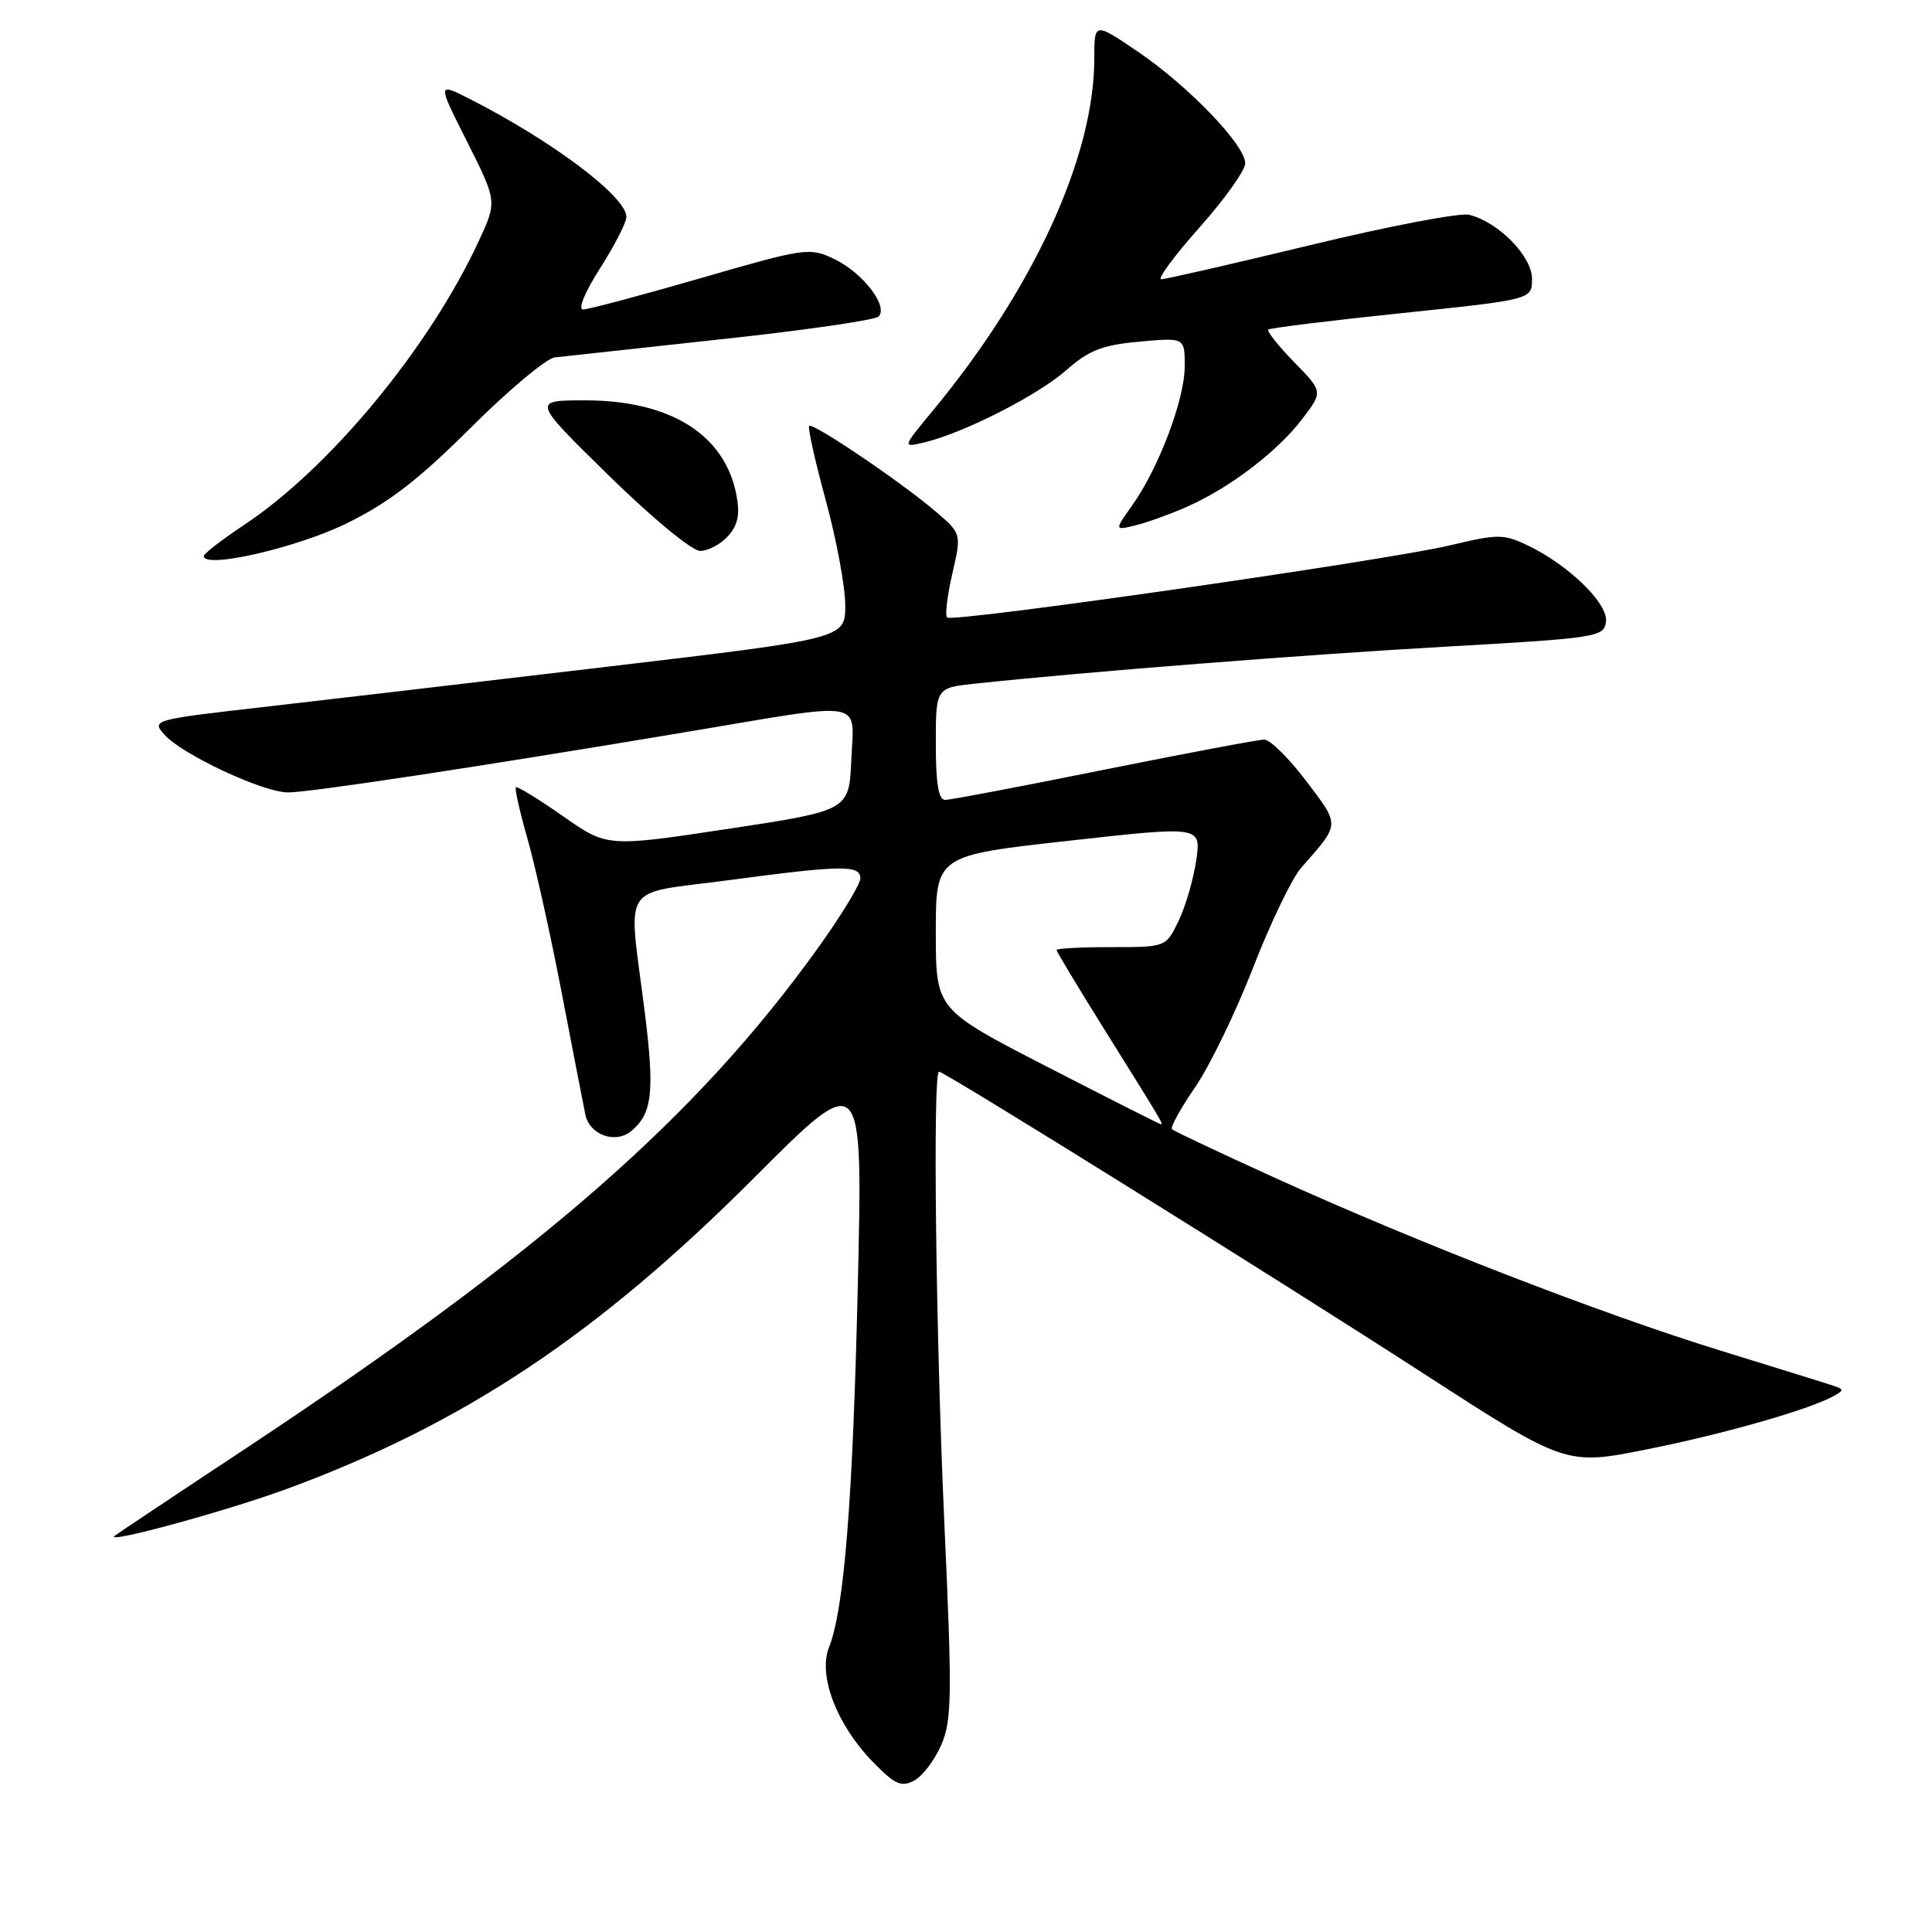 <?xml version="1.0" encoding="UTF-8" standalone="no"?>
<!DOCTYPE svg PUBLIC "-//W3C//DTD SVG 1.1//EN" "http://www.w3.org/Graphics/SVG/1.1/DTD/svg11.dtd" >
<svg xmlns="http://www.w3.org/2000/svg" xmlns:xlink="http://www.w3.org/1999/xlink" version="1.1" viewBox="0 0 256 256">
 <g >
 <path fill="currentColor"
d=" M 124.74 231.17 C 126.13 227.91 126.17 224.63 125.14 202.00 C 124.00 177.07 123.58 142.00 124.42 142.00 C 125.17 142.00 168.99 169.30 188.57 181.96 C 207.47 194.19 207.47 194.19 218.21 192.05 C 228.42 190.01 239.74 186.78 243.00 184.97 C 244.33 184.23 244.33 184.08 243.00 183.64 C 242.18 183.36 235.43 181.26 228.00 178.97 C 212.12 174.07 187.89 164.67 169.12 156.15 C 161.76 152.81 155.54 149.87 155.29 149.63 C 155.05 149.38 156.42 146.89 158.35 144.08 C 160.28 141.28 163.73 134.16 166.03 128.25 C 168.32 122.34 171.19 116.38 172.40 115.00 C 177.62 109.07 177.60 109.47 173.09 103.50 C 170.80 100.48 168.30 98.00 167.53 98.00 C 166.76 98.00 157.21 99.80 146.31 101.99 C 135.42 104.19 125.94 105.99 125.25 105.99 C 124.36 106.00 124.00 103.85 124.00 98.57 C 124.00 91.14 124.00 91.14 129.25 90.58 C 144.00 89.01 172.82 86.75 191.50 85.69 C 211.64 84.55 212.51 84.41 212.80 82.40 C 213.14 80.00 207.85 74.85 202.37 72.24 C 199.24 70.75 198.45 70.75 192.23 72.24 C 183.81 74.26 126.20 82.53 125.49 81.82 C 125.20 81.53 125.52 78.92 126.19 76.00 C 127.41 70.71 127.41 70.71 123.96 67.76 C 119.35 63.83 107.71 55.96 107.22 56.44 C 107.01 56.65 108.00 61.09 109.42 66.30 C 110.84 71.51 112.00 77.76 112.00 80.19 C 112.00 84.61 112.00 84.61 80.75 88.31 C 63.56 90.35 42.87 92.77 34.77 93.70 C 20.29 95.35 20.07 95.42 21.77 97.33 C 24.11 99.97 34.86 105.00 38.16 105.00 C 41.06 105.00 63.41 101.61 91.15 96.96 C 115.10 92.94 113.15 92.61 112.80 100.70 C 112.50 107.40 112.50 107.40 96.47 109.83 C 80.44 112.25 80.44 112.25 74.56 108.12 C 71.32 105.86 68.53 104.14 68.35 104.32 C 68.18 104.49 68.87 107.55 69.89 111.12 C 70.91 114.69 72.96 123.89 74.43 131.56 C 75.91 139.23 77.31 146.48 77.56 147.68 C 78.11 150.38 81.55 151.62 83.65 149.87 C 86.44 147.56 86.76 144.67 85.42 134.00 C 83.23 116.63 82.00 118.57 96.39 116.65 C 111.59 114.62 114.00 114.59 114.00 116.39 C 114.00 117.16 111.48 121.30 108.41 125.58 C 92.29 148.05 71.82 165.95 32.50 191.97 C 23.15 198.15 15.35 203.36 15.16 203.53 C 14.02 204.59 30.06 200.21 38.00 197.29 C 61.41 188.68 79.14 176.88 99.92 156.07 C 114.33 141.64 114.33 141.64 113.67 170.07 C 113.01 198.80 111.86 213.21 109.85 218.27 C 108.37 221.98 110.85 228.51 115.59 233.39 C 118.59 236.47 119.41 236.85 121.14 235.93 C 122.26 235.33 123.87 233.19 124.74 231.17 Z  M 45.87 69.38 C 51.50 66.63 55.42 63.61 62.37 56.68 C 67.39 51.68 72.40 47.49 73.50 47.36 C 74.60 47.23 84.50 46.15 95.50 44.96 C 106.50 43.78 115.90 42.42 116.40 41.95 C 117.79 40.64 114.32 36.12 110.54 34.32 C 107.28 32.76 106.72 32.84 92.84 36.86 C 84.95 39.14 77.94 41.01 77.26 41.01 C 76.55 41.00 77.51 38.68 79.51 35.55 C 81.43 32.55 83.00 29.48 83.00 28.74 C 83.00 26.06 73.18 18.67 62.22 13.10 C 57.94 10.93 57.94 10.93 61.91 18.81 C 65.87 26.69 65.87 26.69 63.44 31.94 C 56.88 46.08 43.71 62.02 32.31 69.58 C 29.39 71.52 27.00 73.37 27.00 73.69 C 27.00 75.41 39.29 72.60 45.87 69.38 Z  M 96.46 71.04 C 97.78 69.58 98.07 68.19 97.59 65.64 C 96.08 57.59 88.82 53.04 77.50 53.05 C 70.50 53.05 70.50 53.05 80.68 63.02 C 86.41 68.64 91.70 73.00 92.77 73.00 C 93.83 73.00 95.49 72.12 96.46 71.04 Z  M 157.50 67.05 C 163.10 64.53 169.31 59.78 172.55 55.52 C 175.31 51.90 175.31 51.90 171.47 47.97 C 169.36 45.81 167.83 43.87 168.06 43.67 C 168.30 43.46 176.26 42.48 185.75 41.49 C 203.00 39.69 203.00 39.69 203.00 36.94 C 203.00 33.95 198.56 29.43 194.67 28.46 C 193.48 28.16 184.04 29.96 173.70 32.46 C 163.36 34.96 154.44 37.00 153.87 37.00 C 153.31 37.00 155.58 33.92 158.92 30.16 C 162.27 26.40 165.00 22.57 165.00 21.64 C 165.00 19.22 157.47 11.39 150.75 6.83 C 145.00 2.93 145.00 2.93 145.00 7.75 C 145.00 20.75 136.97 38.26 123.60 54.42 C 119.53 59.33 119.53 59.33 122.52 58.61 C 127.77 57.34 137.48 52.40 141.29 49.05 C 144.31 46.40 146.07 45.71 150.99 45.27 C 157.00 44.72 157.00 44.72 156.98 48.61 C 156.95 53.00 153.51 62.08 149.99 67.01 C 147.65 70.31 147.65 70.31 150.57 69.58 C 152.18 69.18 155.30 68.04 157.50 67.05 Z  M 138.75 141.35 C 124.00 133.76 124.00 133.76 124.00 123.56 C 124.00 113.36 124.00 113.36 141.58 111.41 C 159.16 109.45 159.16 109.45 158.51 113.98 C 158.15 116.46 157.10 120.08 156.18 122.00 C 154.50 125.50 154.50 125.50 147.25 125.50 C 143.26 125.50 140.00 125.67 140.00 125.88 C 140.00 126.09 142.84 130.81 146.32 136.38 C 154.00 148.68 154.20 149.01 153.81 148.97 C 153.64 148.95 146.86 145.52 138.75 141.35 Z "/>
</g>
</svg>